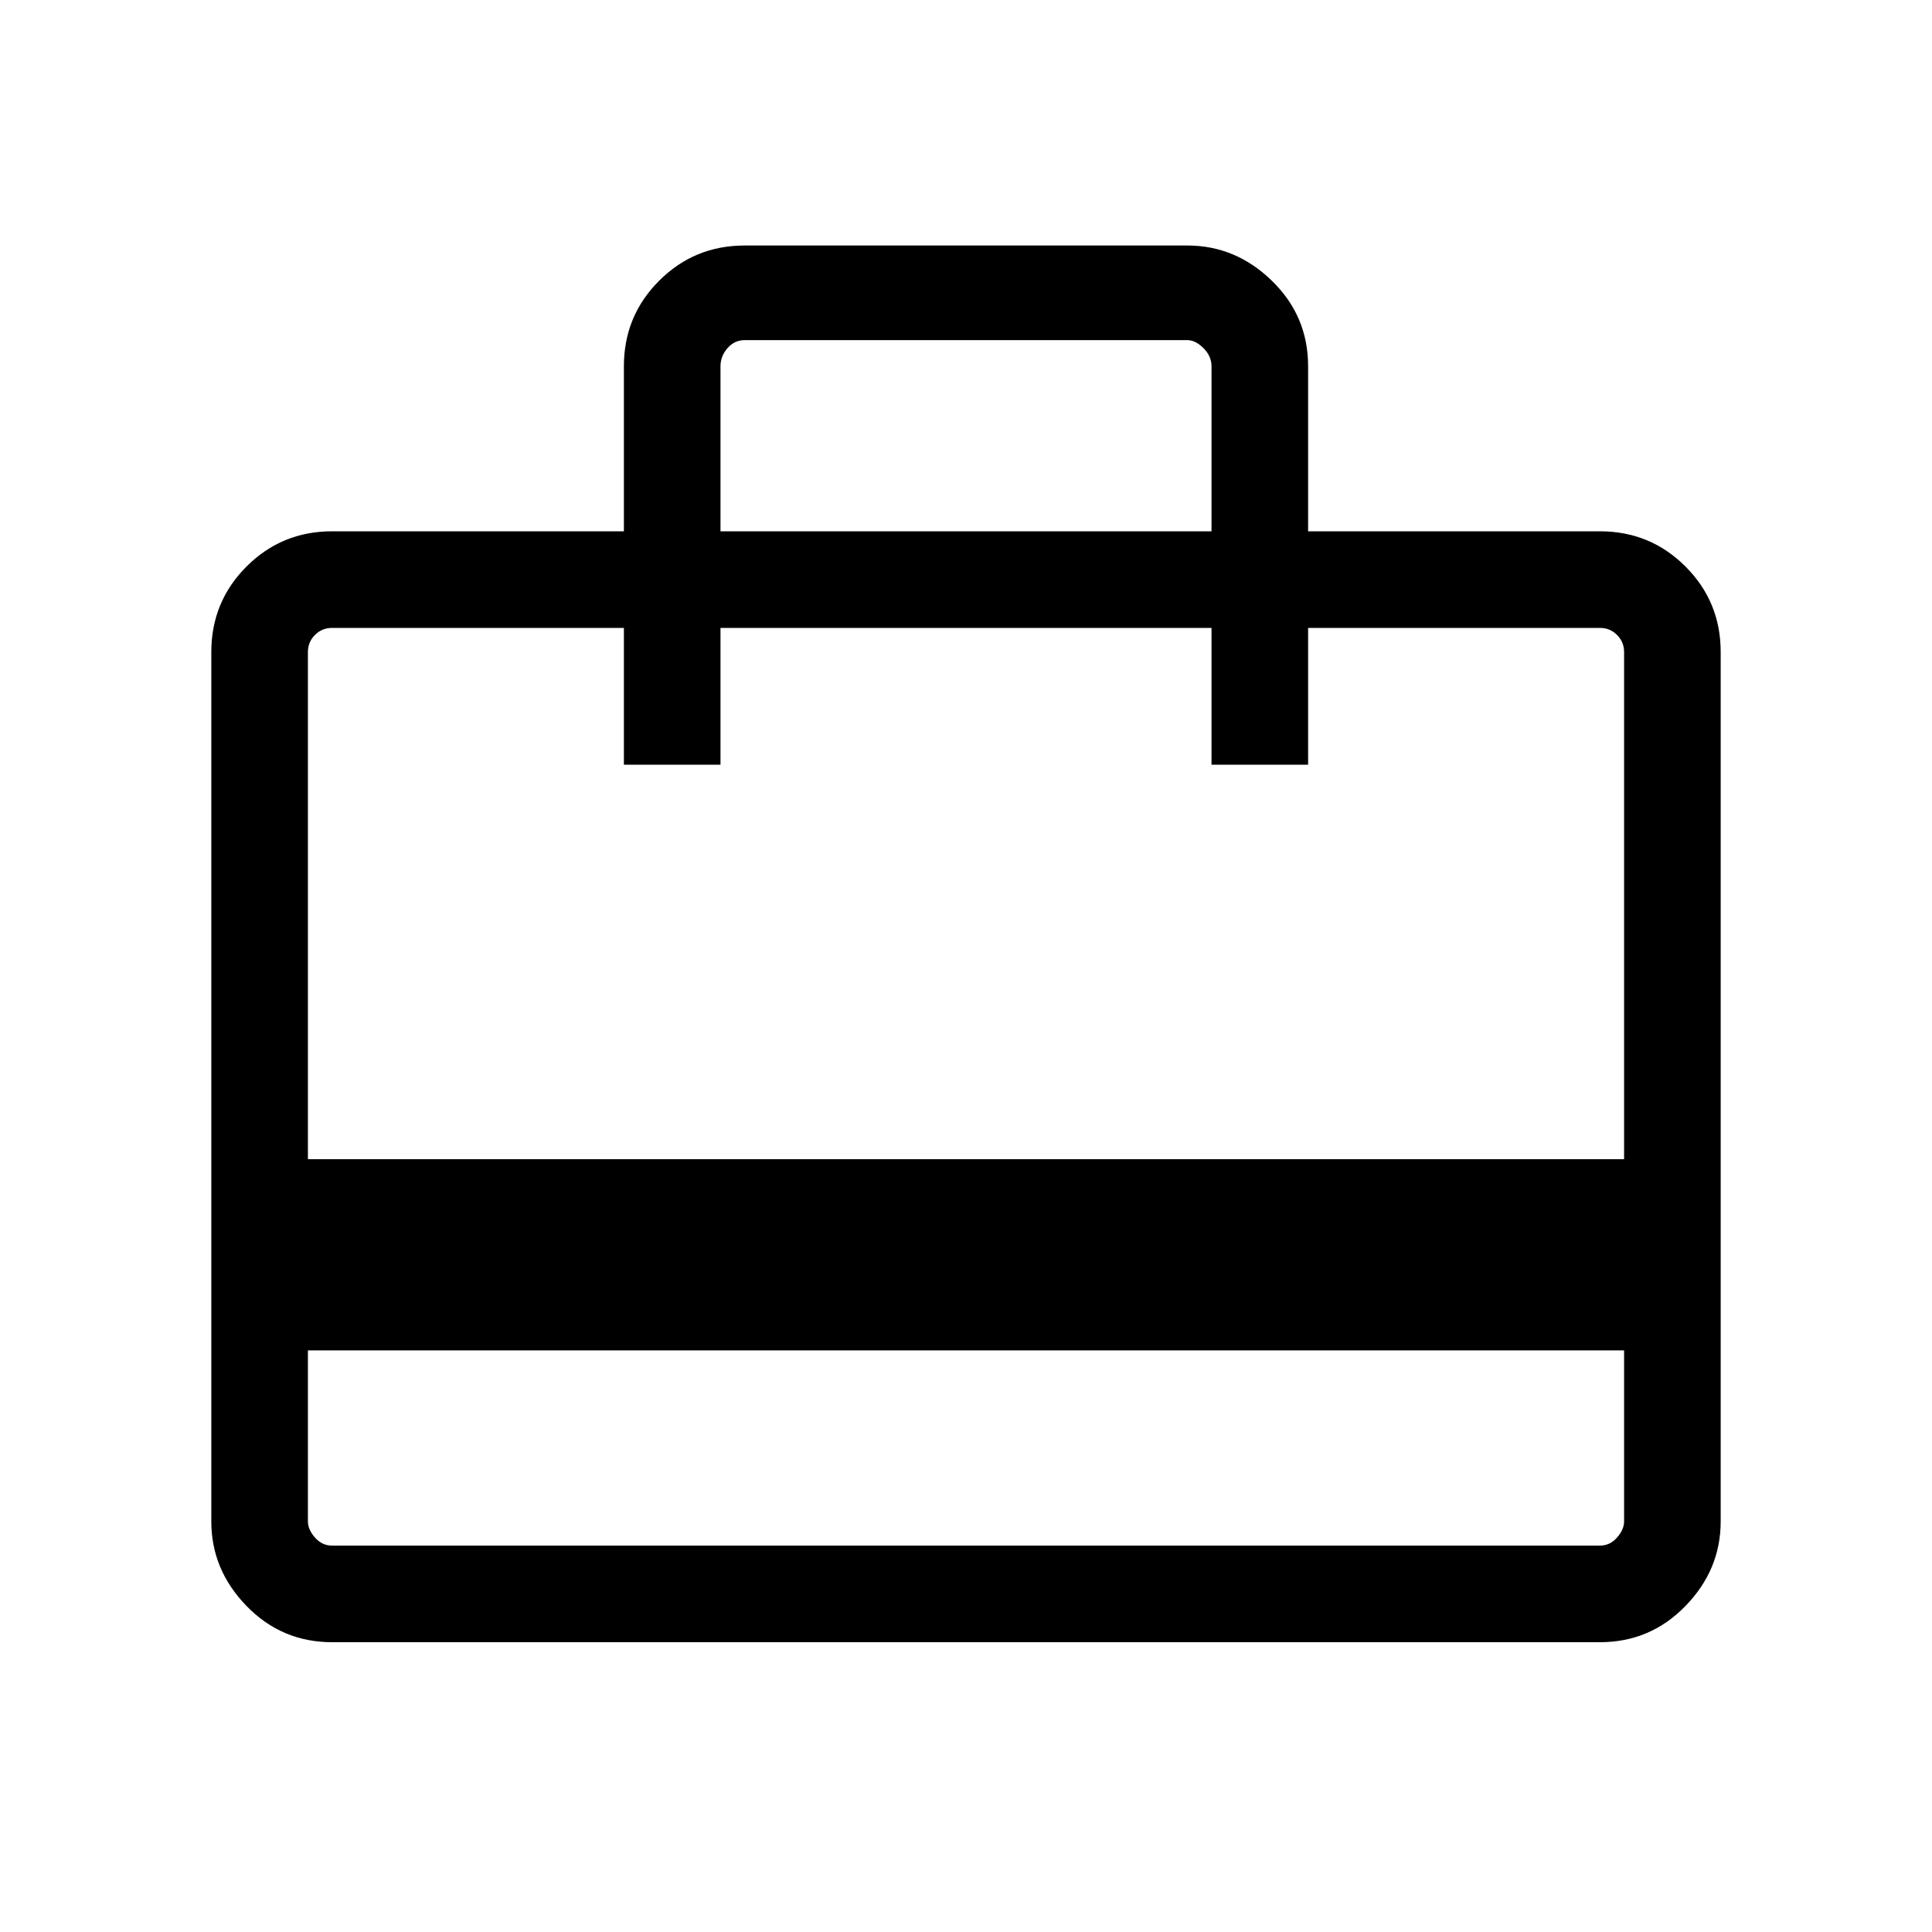 <svg xmlns="http://www.w3.org/2000/svg" height="40" width="40"><path d="M6.375 27.958V31.5Q6.375 31.667 6.521 31.833Q6.667 32 6.875 32H33.125Q33.333 32 33.479 31.833Q33.625 31.667 33.625 31.5V27.958ZM12.917 11V7.583Q12.917 6.542 13.646 5.813Q14.375 5.083 15.417 5.083H24.583Q25.583 5.083 26.333 5.813Q27.083 6.542 27.083 7.583V11H33.125Q34.167 11 34.896 11.729Q35.625 12.458 35.625 13.5V31.5Q35.625 32.5 34.896 33.25Q34.167 34 33.125 34H6.875Q5.833 34 5.104 33.25Q4.375 32.5 4.375 31.5V13.5Q4.375 12.458 5.104 11.729Q5.833 11 6.875 11ZM6.375 24H33.625V13.5Q33.625 13.292 33.479 13.146Q33.333 13 33.125 13H27.083V15.833H25.083V13H14.917V15.833H12.917V13H6.875Q6.667 13 6.521 13.146Q6.375 13.292 6.375 13.5ZM14.917 11H25.083V7.583Q25.083 7.375 24.917 7.208Q24.75 7.042 24.583 7.042H15.417Q15.208 7.042 15.062 7.208Q14.917 7.375 14.917 7.583ZM6.375 31.5V13.5Q6.375 13.292 6.375 13.146Q6.375 13 6.375 13V15.833V13V15.833V13H6.875Q6.667 13 6.521 13.146Q6.375 13.292 6.375 13.5V31.5Q6.375 31.667 6.521 31.833Q6.667 32 6.875 32H6.375Q6.375 32 6.375 31.833Q6.375 31.667 6.375 31.5Z"/></svg>